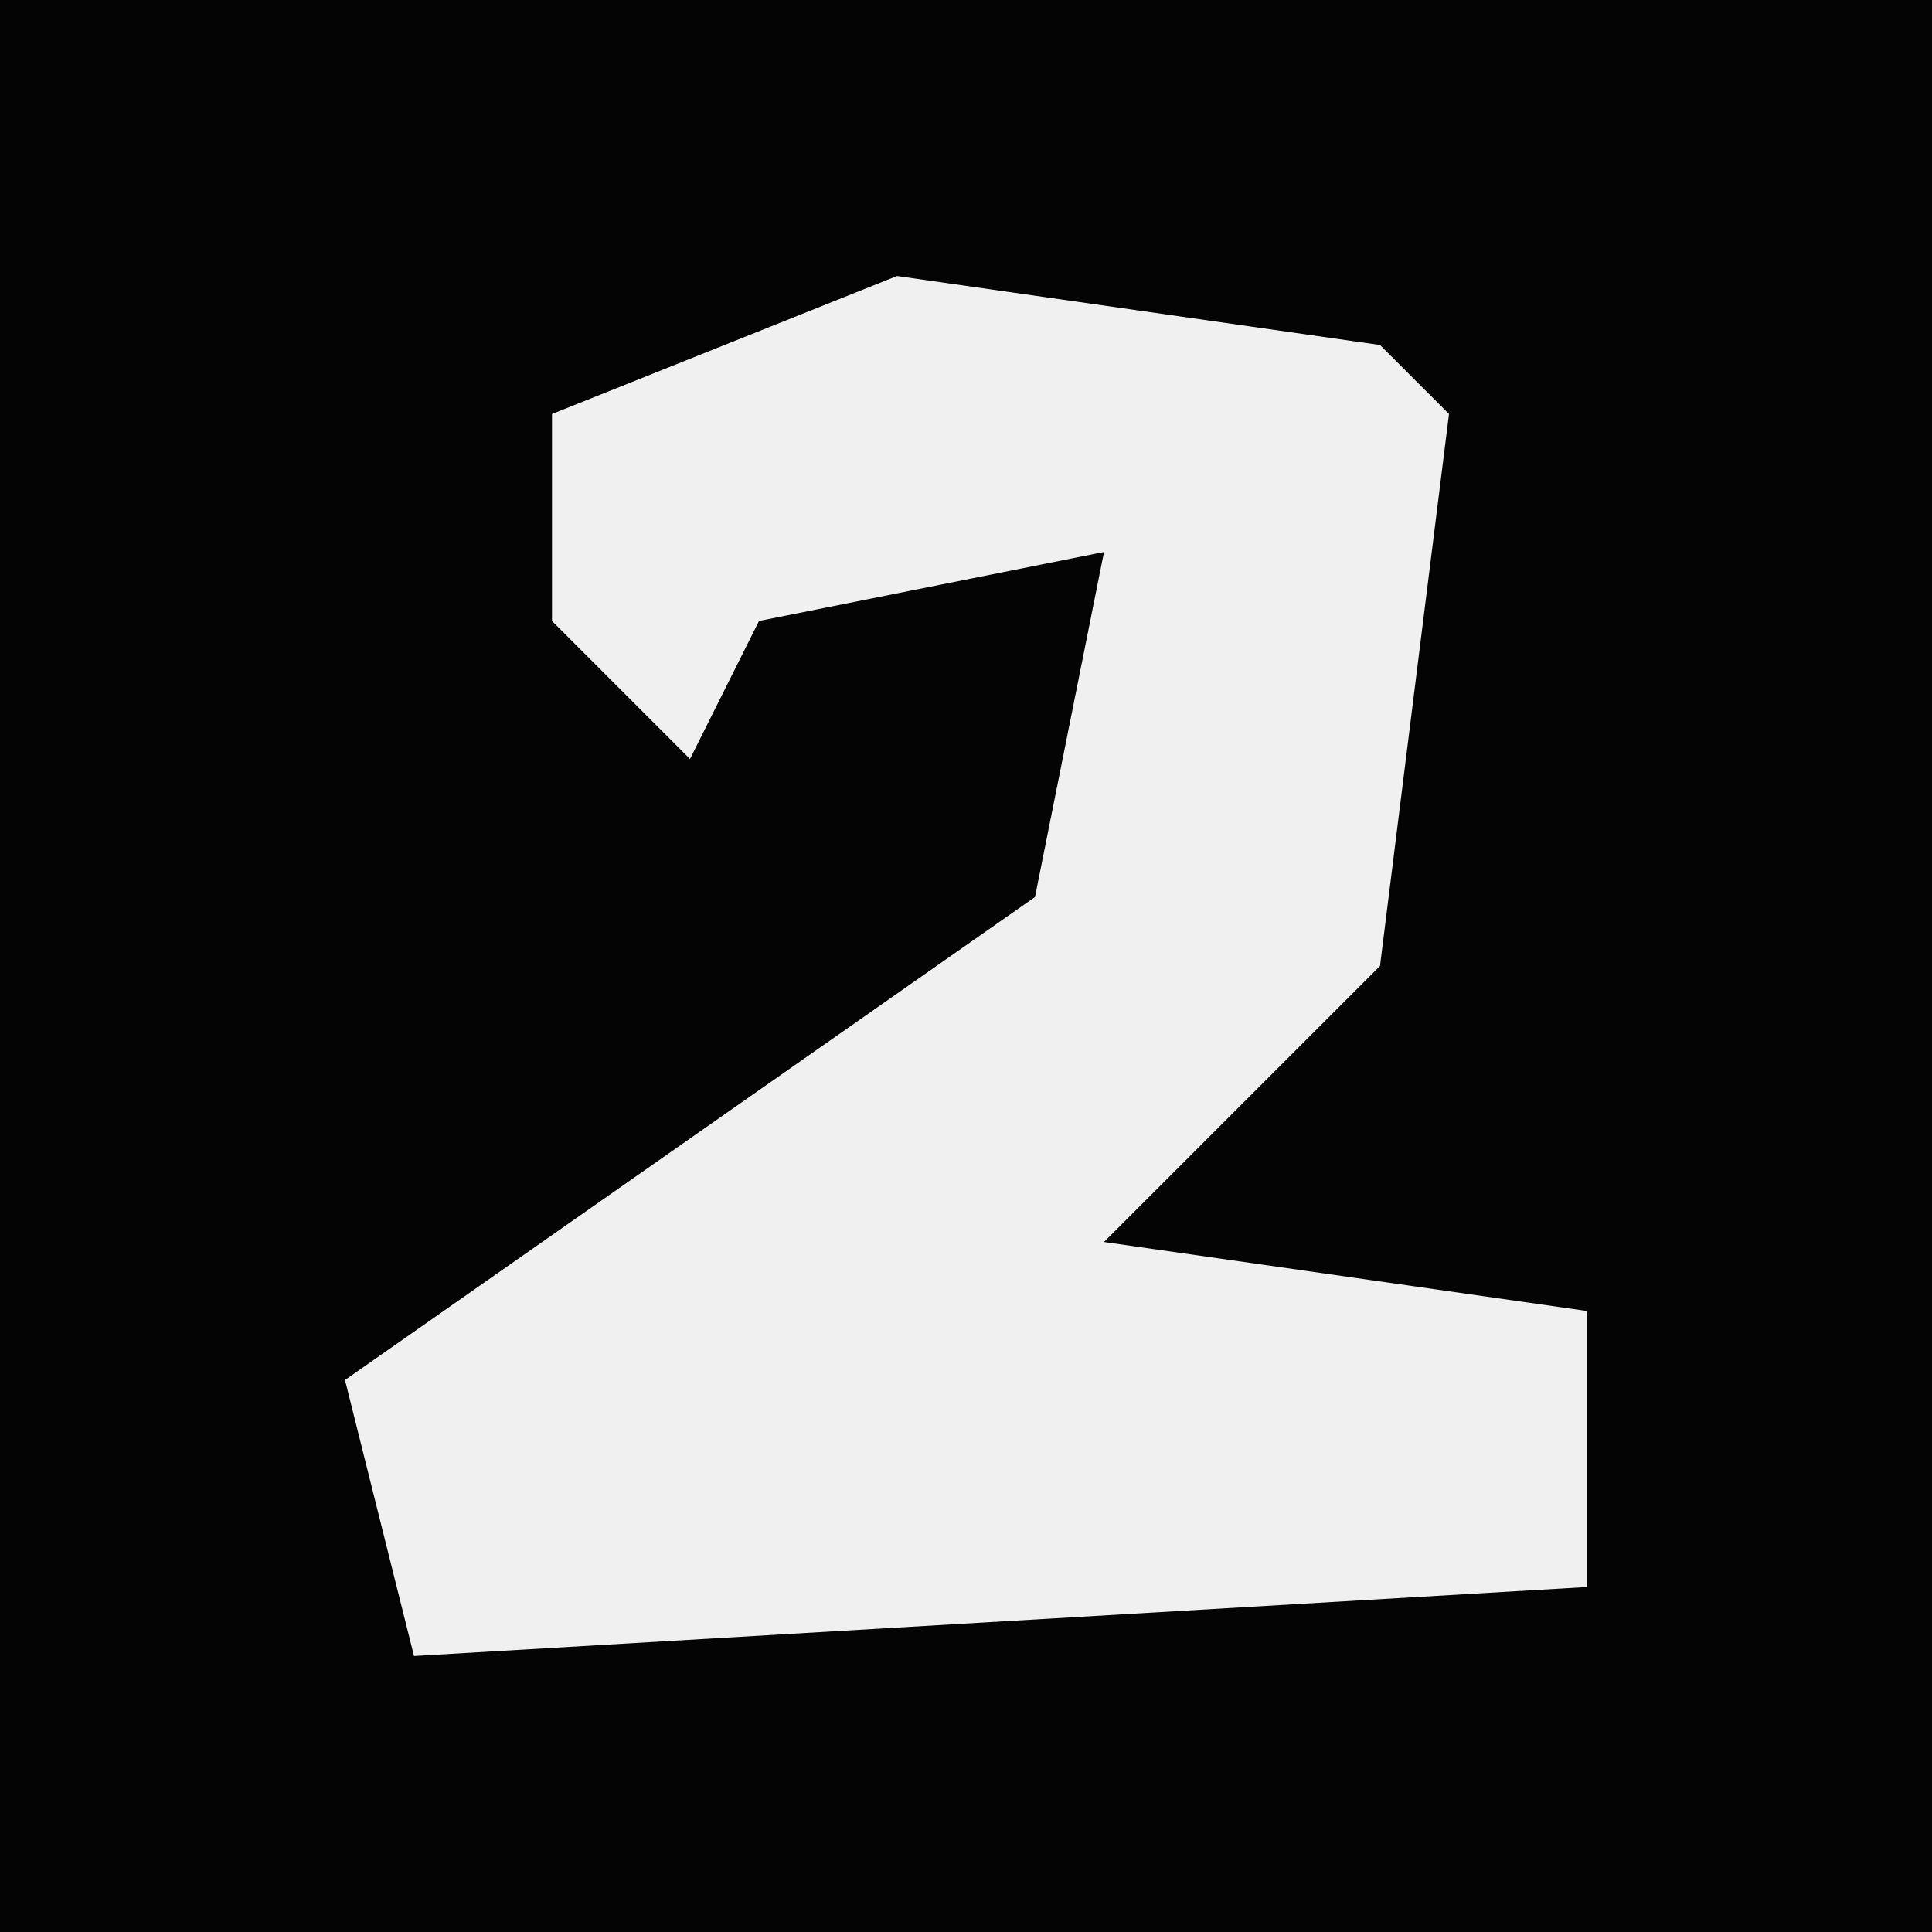 <?xml version="1.0" encoding="UTF-8"?>
<svg version="1.1" xmlns="http://www.w3.org/2000/svg" width="28" height="28">
<path d="M0,0 L28,0 L28,28 L0,28 Z " fill="#040404" transform="translate(0,0)"/>
<path d="M0,0 L7,1 L8,2 L7,10 L3,14 L10,15 L10,19 L-7,20 L-8,16 L2,9 L3,4 L-2,5 L-3,7 L-5,5 L-5,2 Z " fill="#F0F0F0" transform="translate(13,4)"/>
</svg>
